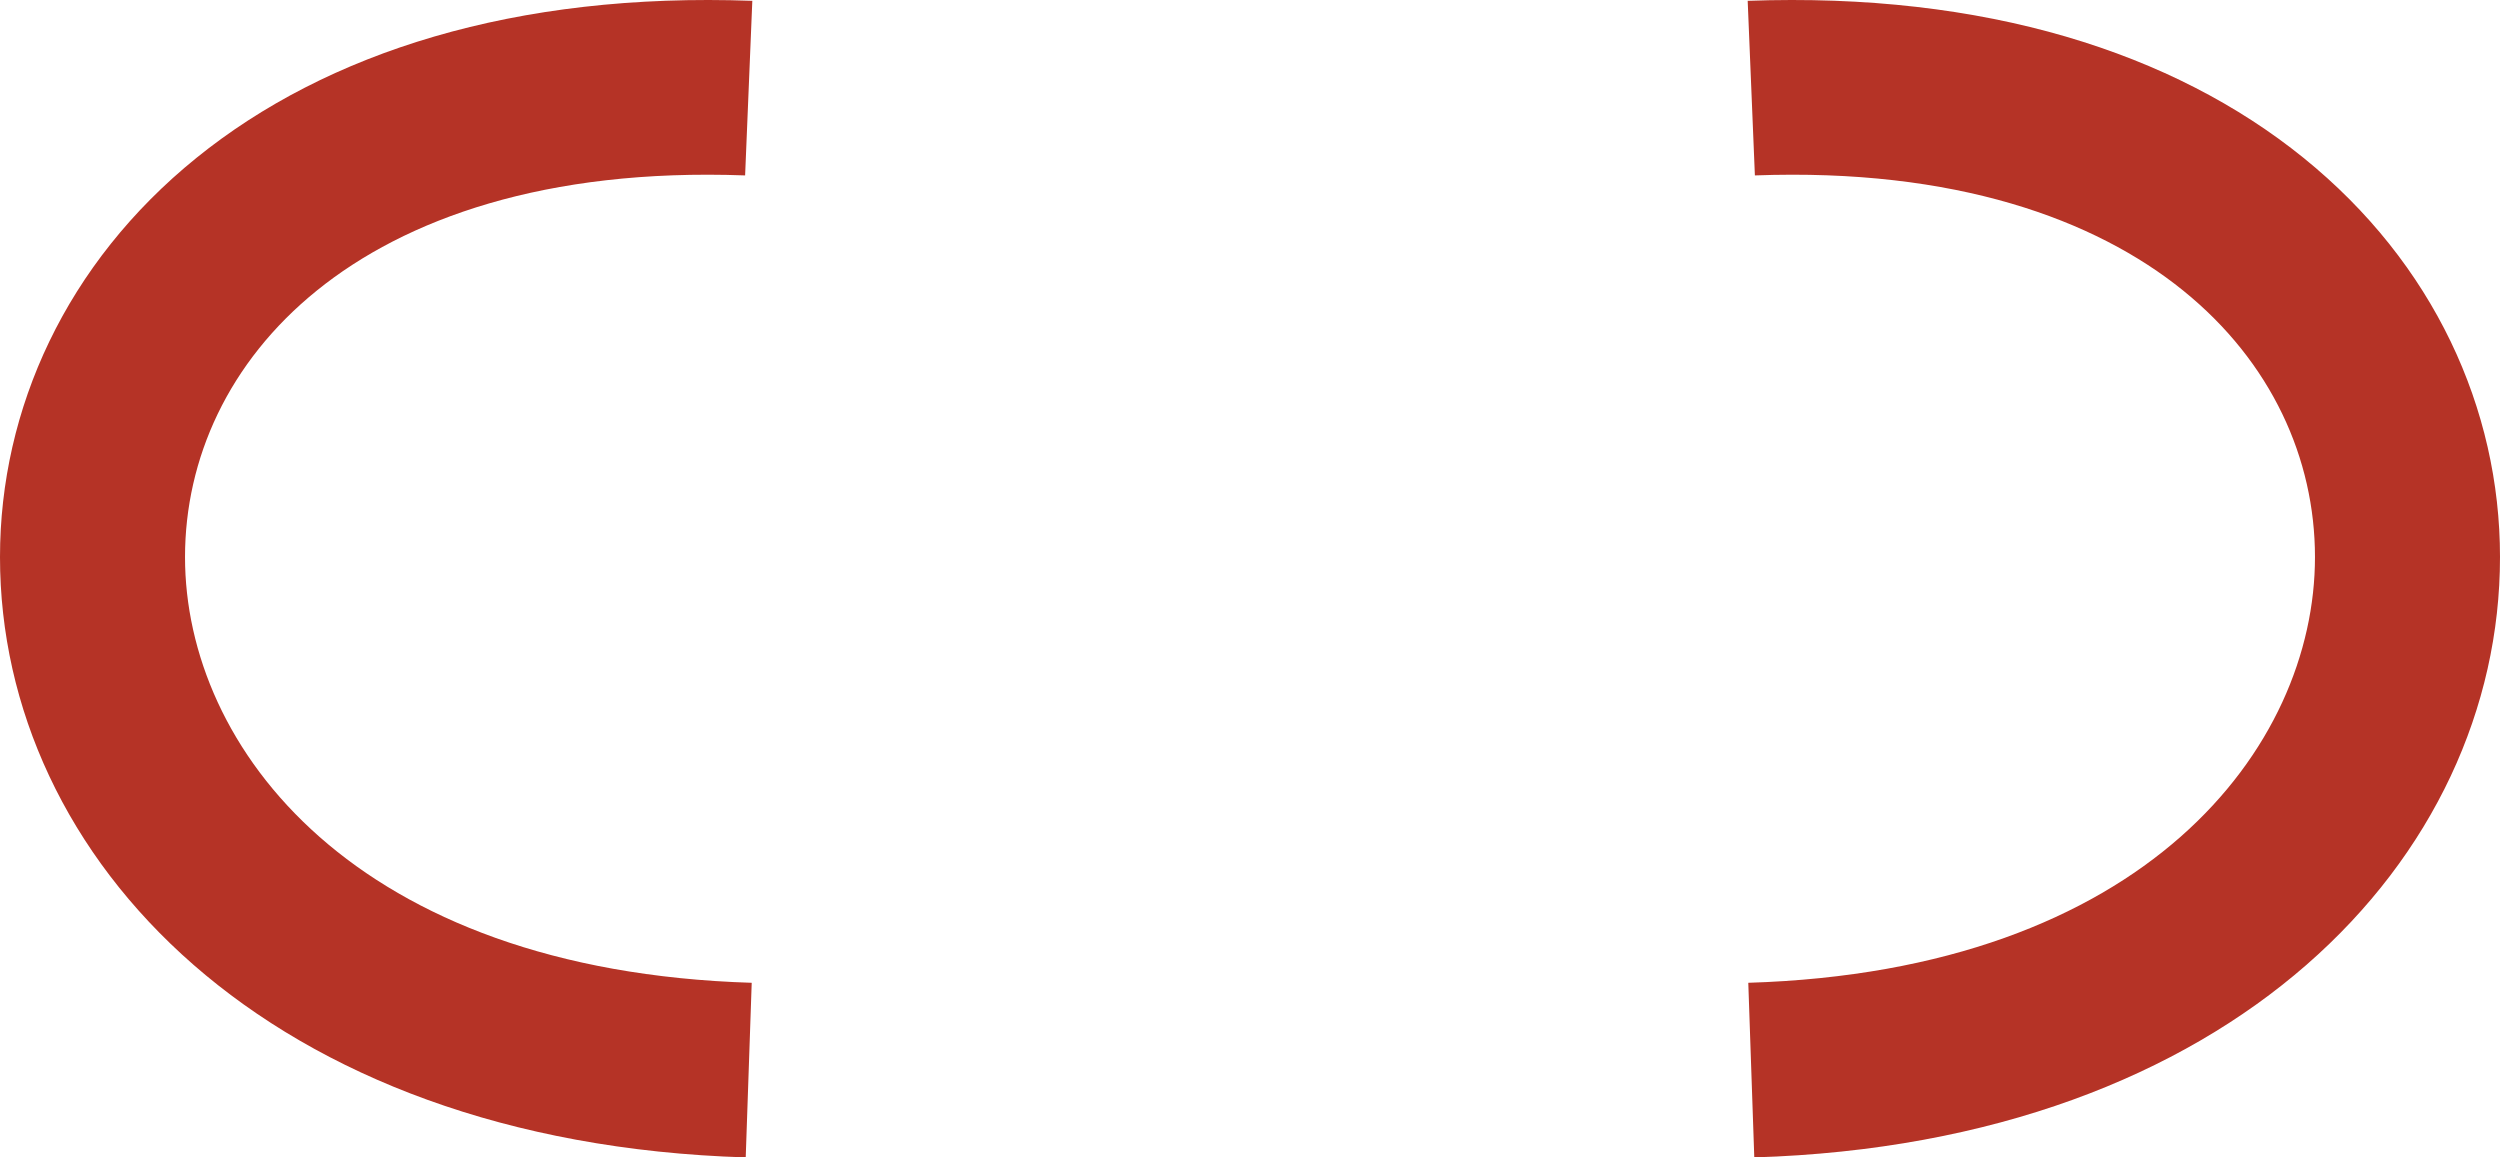 <svg width="216" height="100" viewBox="0 0 216 100" fill="none" xmlns="http://www.w3.org/2000/svg">
<path fill-rule="evenodd" clip-rule="evenodd" d="M16.972 13.641C28.238 4.529 44.505 -0.681 65 0.072L64.378 15.156C47.085 14.52 35.005 18.932 27.372 25.106C19.732 31.284 15.988 39.649 15.986 48.127C15.983 64.592 30.638 83.863 64.948 84.913L64.43 100C23.13 98.736 -0.005 74.197 8.04964e-07 48.124C0.002 35.334 5.712 22.749 16.972 13.641Z" fill="#B53326"/>
<path fill-rule="evenodd" clip-rule="evenodd" d="M199.028 13.641C187.762 4.529 171.496 -0.681 151 0.072L151.622 15.156C168.915 14.52 180.995 18.932 188.628 25.106C196.268 31.284 200.012 39.649 200.014 48.127C200.017 64.592 185.362 83.863 151.052 84.913L151.57 100C192.87 98.736 216.005 74.197 216 48.124C215.998 35.334 210.288 22.749 199.028 13.641Z" fill="#B53326"/>
</svg>
